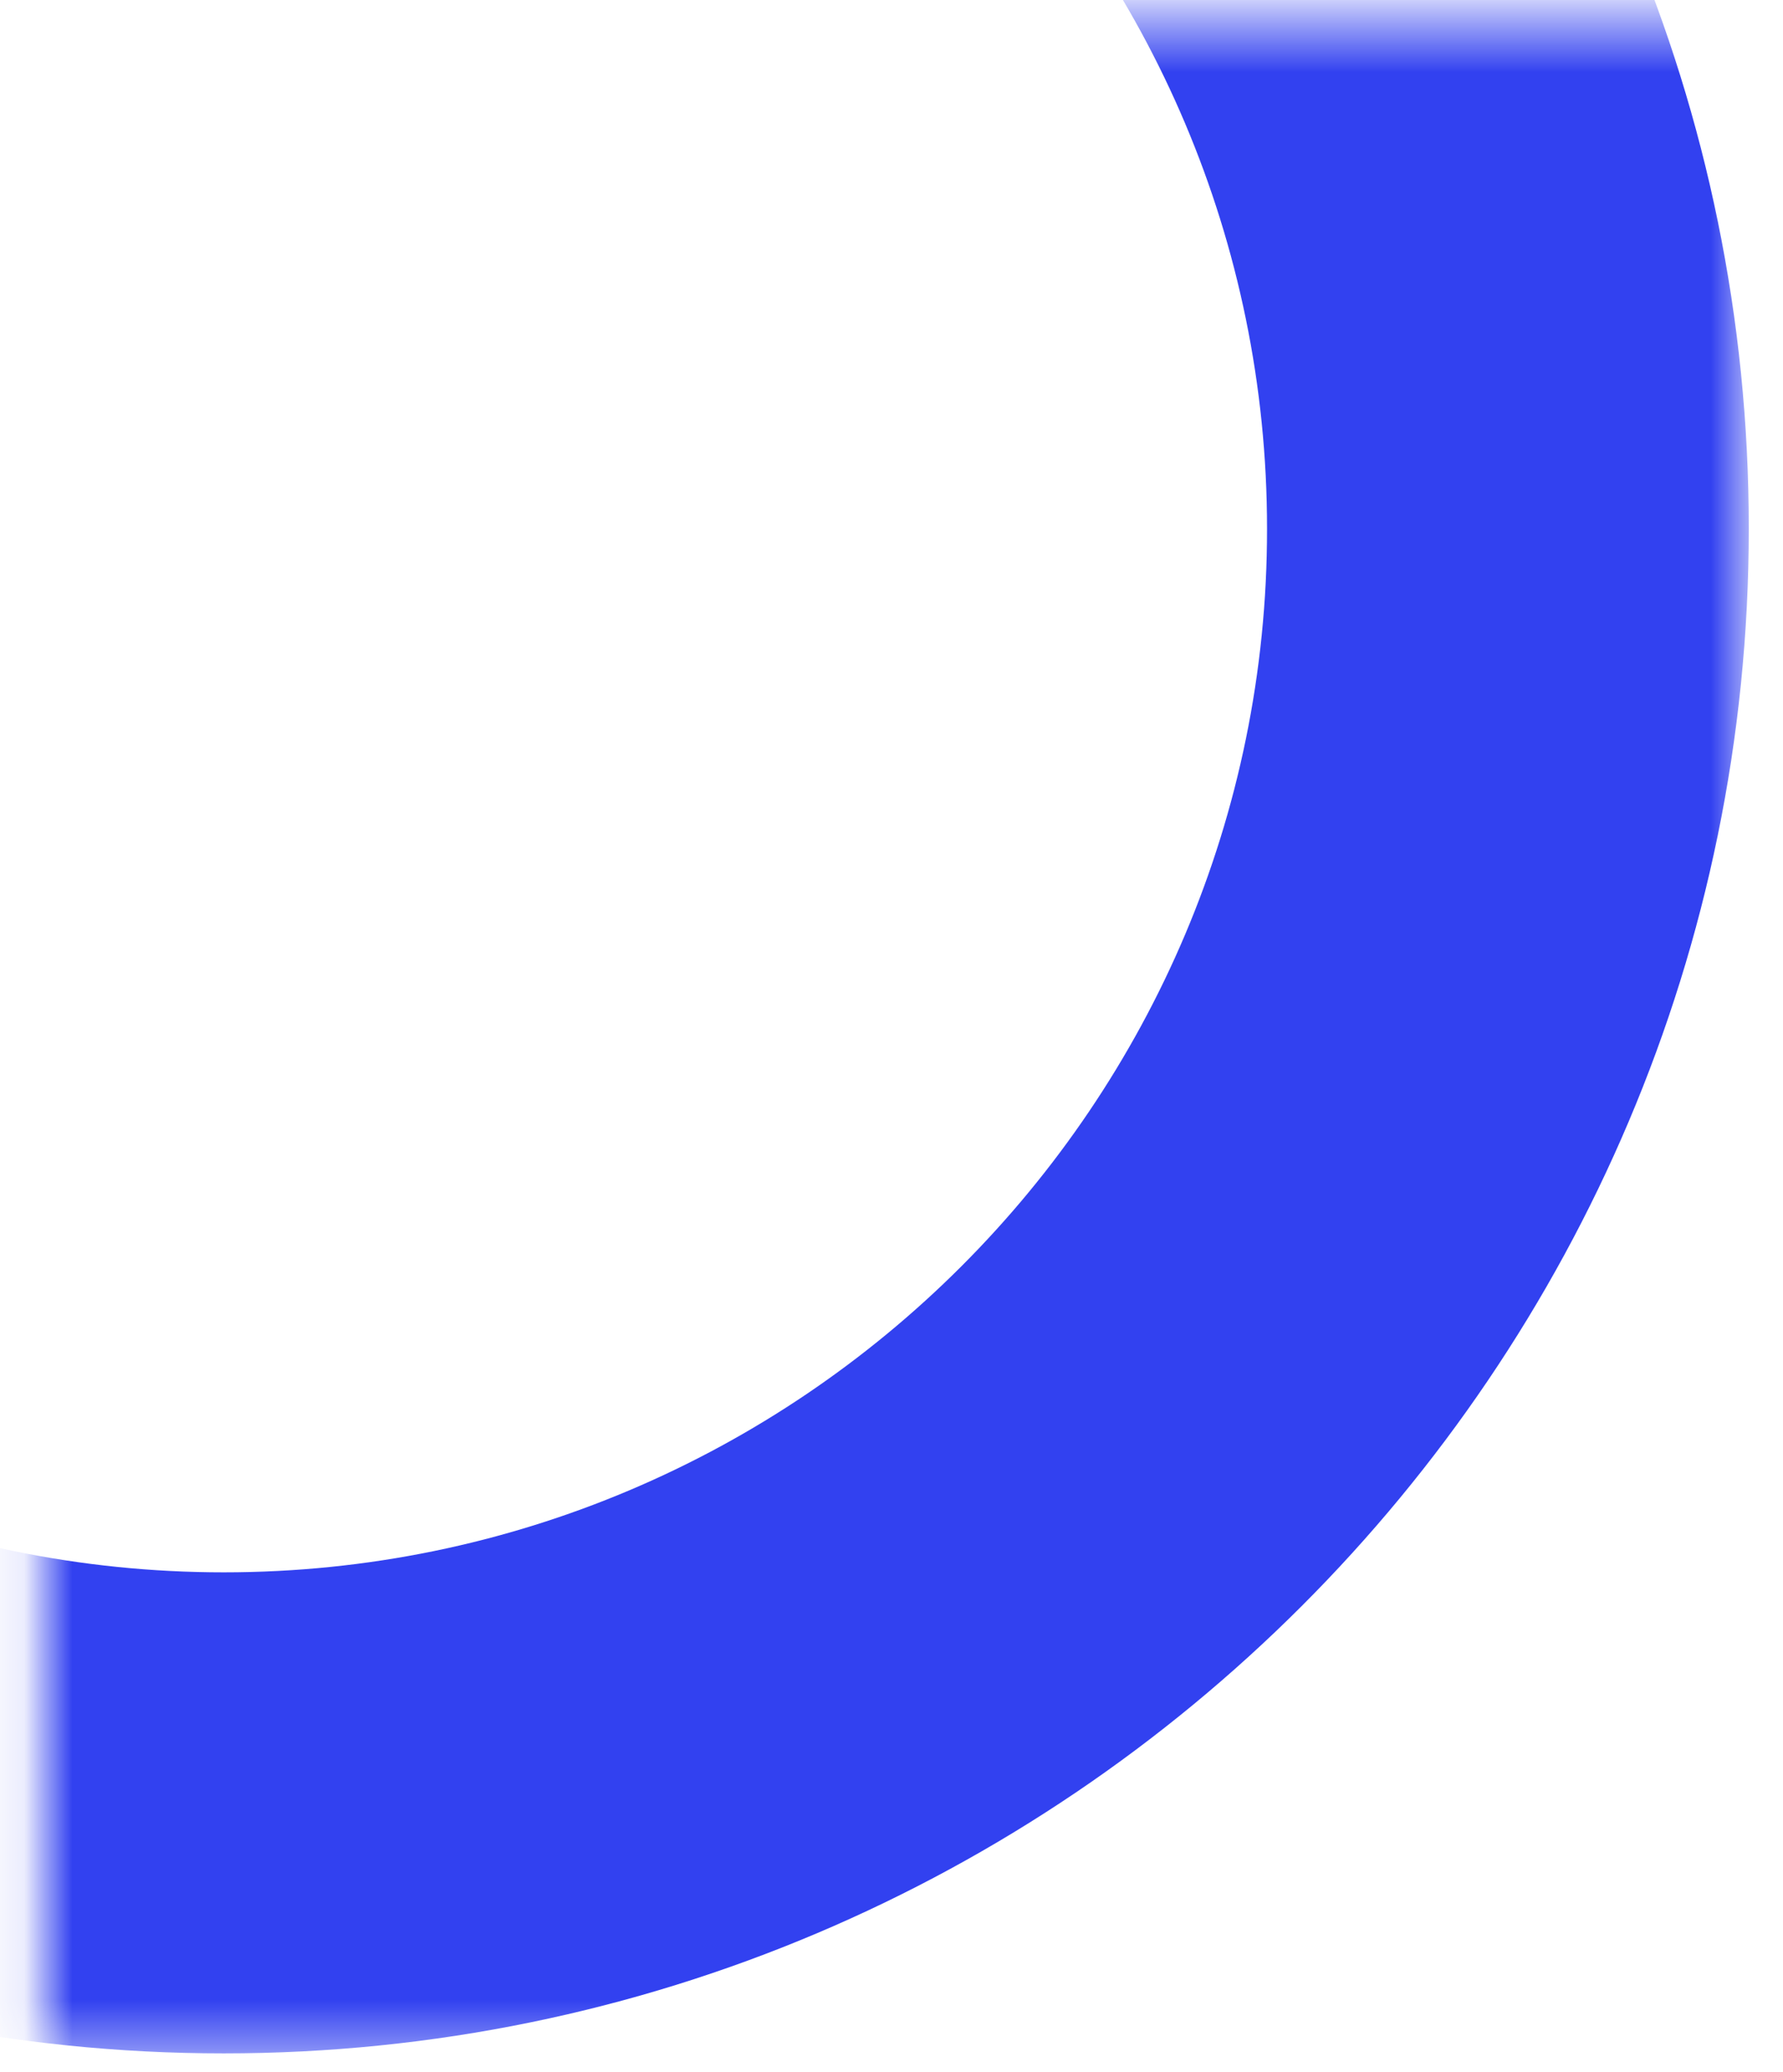<?xml version="1.0" encoding="UTF-8"?>
<svg width="37px" height="43px" viewBox="0 0 37 43" version="1.1" xmlns="http://www.w3.org/2000/svg" xmlns:xlink="http://www.w3.org/1999/xlink">
    <title>Group 7</title>
    <defs>
        <polygon id="path-1" points="0.903 0.49 36.29 0.49 36.29 42.608 0.903 42.608"></polygon>
    </defs>
    <g id="Page-1" stroke="none" stroke-width="1" fill="none" fill-rule="evenodd">
        <g id="Desktop-HD" transform="translate(-1339, -1705)">
            <g id="Group-7" transform="translate(1339, 1705)">
                <mask id="mask-2" fill="white">
                    <use xlink:href="#path-1"></use>
                </mask>
                <g id="Clip-6"></g>
                <path d="M4.643,32.626 C-7.292,32.626 -17,22.907 -17,10.972 C-17,-0.97 -7.289,-10.678 4.643,-10.678 C16.589,-10.678 26.293,-0.963 26.293,10.972 C26.3,22.907 16.592,32.626 4.643,32.626 M4.643,-20.682 C-12.799,-20.682 -27,-6.484 -27,10.969 C-27,28.418 -12.799,42.608 4.643,42.608 C22.089,42.608 36.29,28.411 36.29,10.969 C36.297,-6.48 22.1,-20.682 4.643,-20.682" id="Fill-5" fill="#3241F0" mask="url(#mask-2)"></path>
            </g>
        </g>
    </g>
</svg>